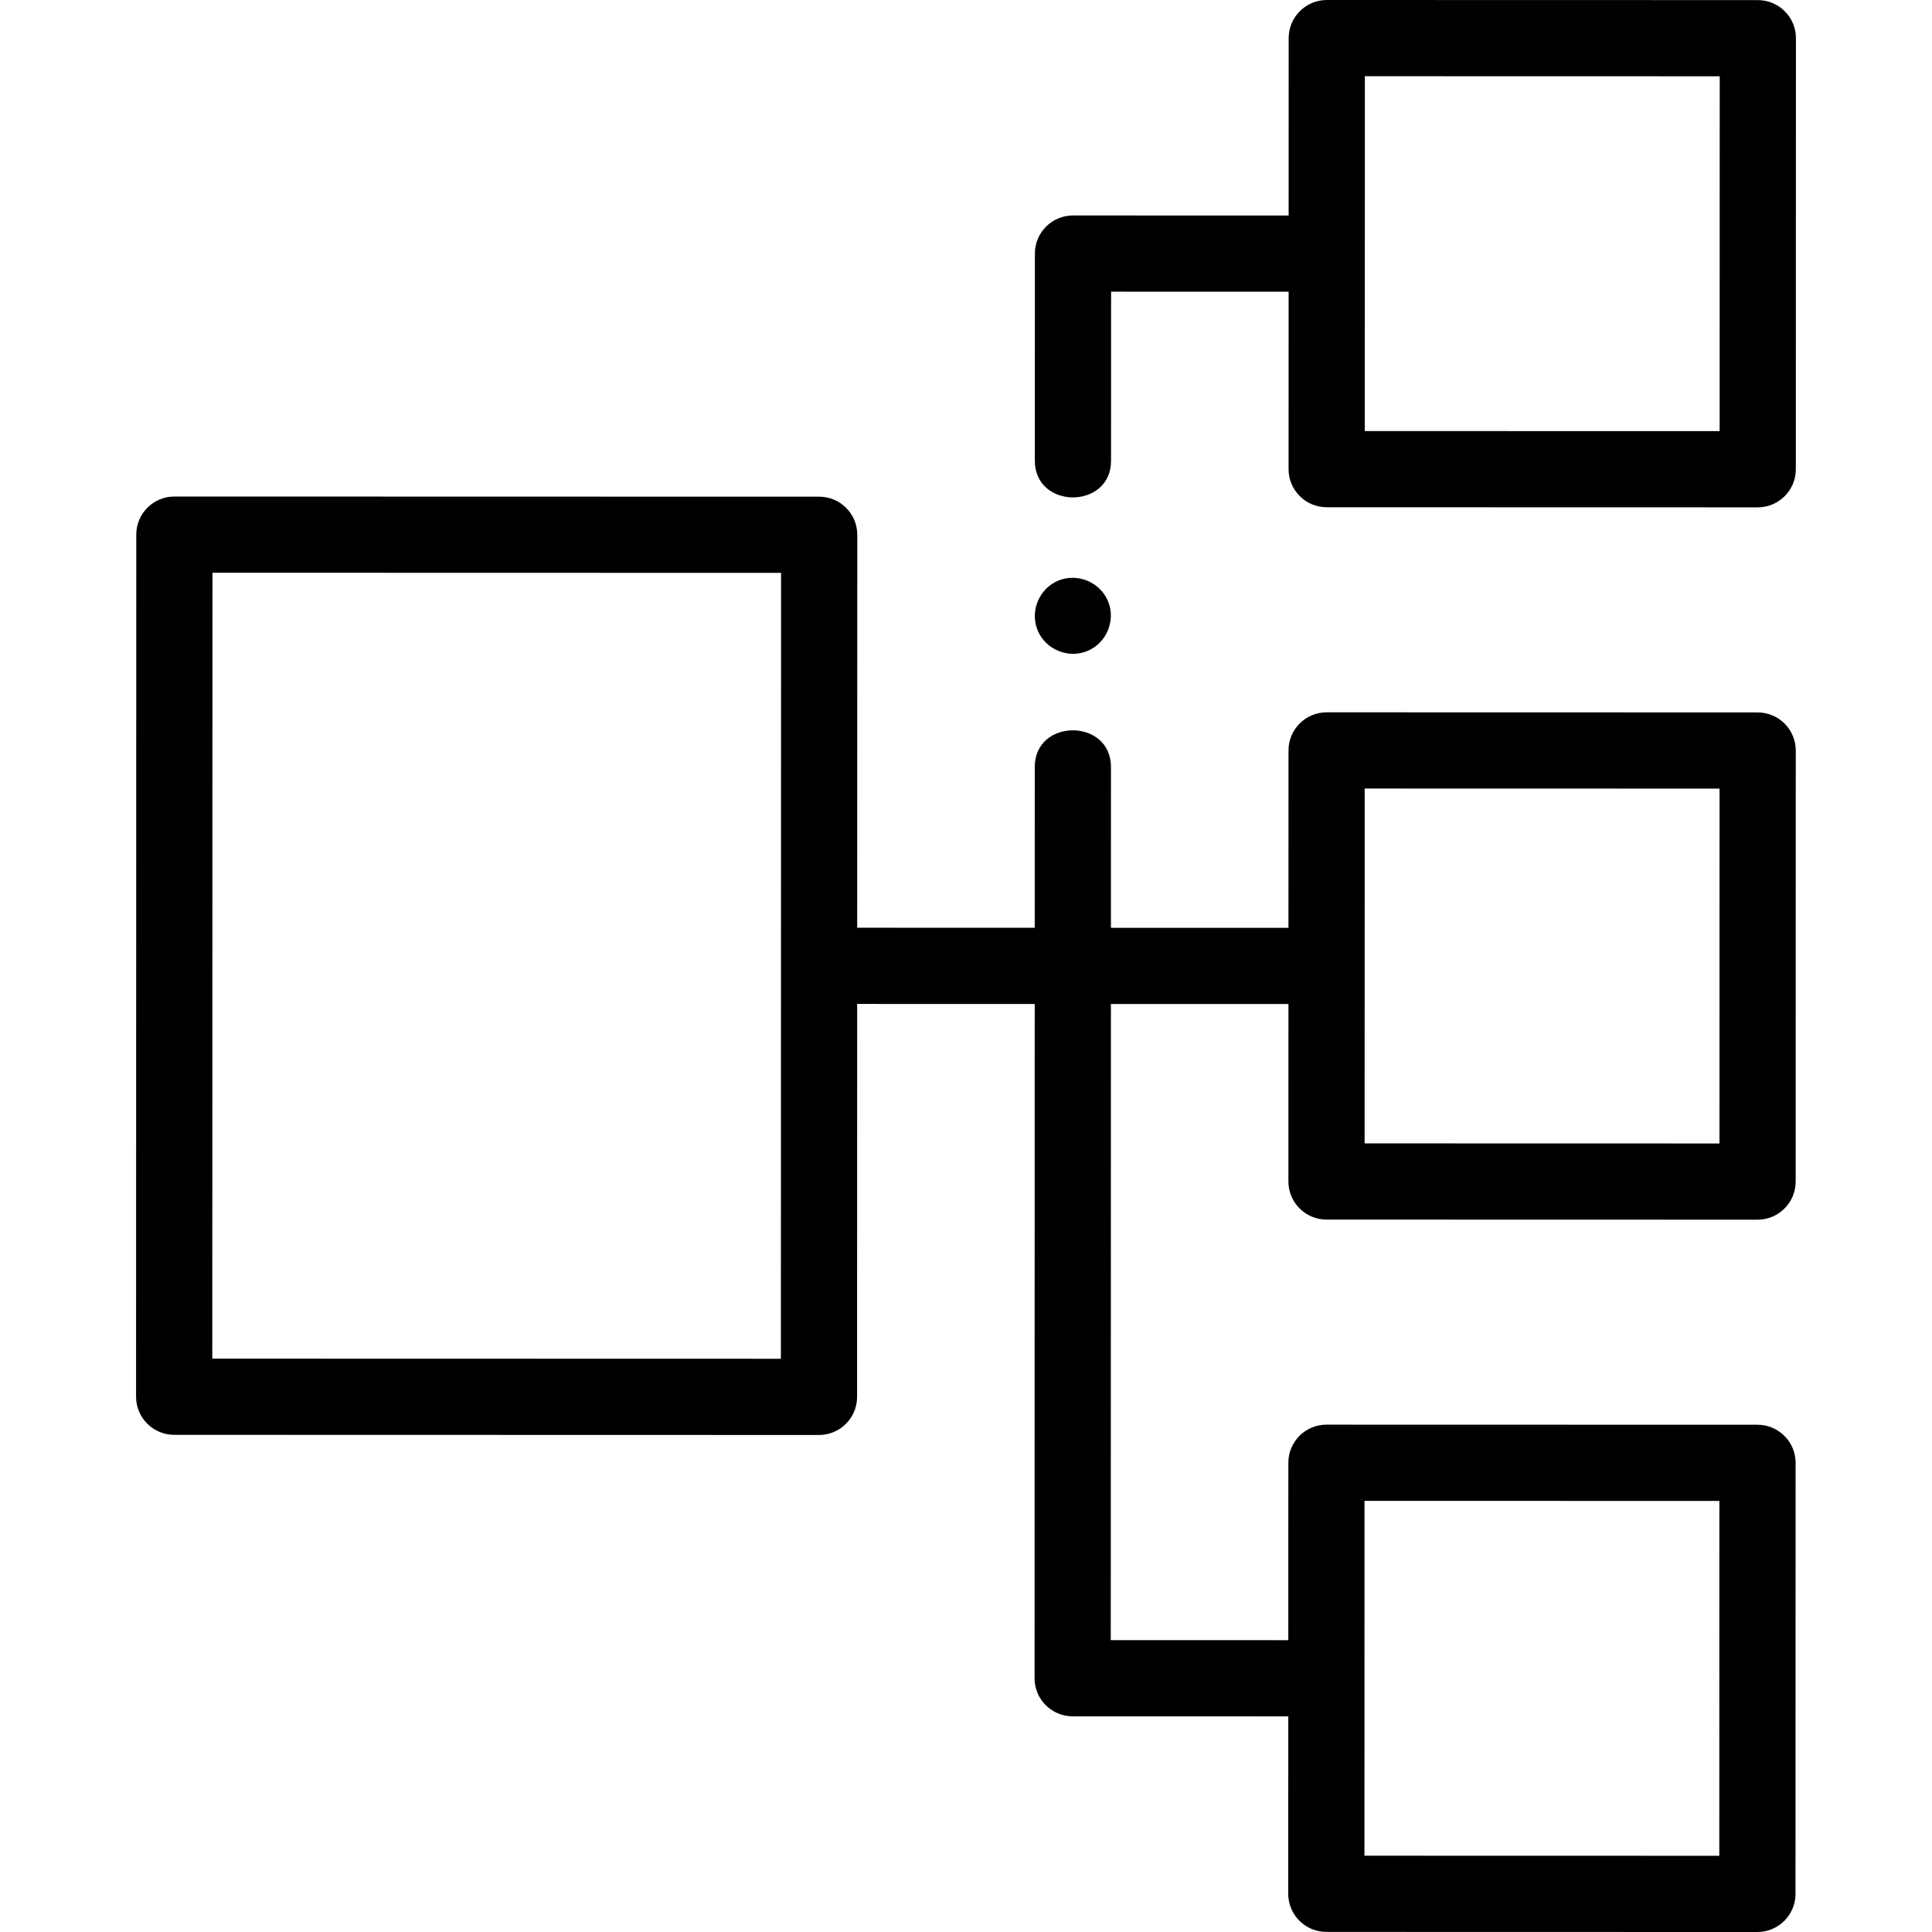 <svg id="Capa_1" enable-background="new 0 0 507.089 507.089" height="512" viewBox="0 0 507.089 507.089" width="512" xmlns="http://www.w3.org/2000/svg"><g><path d="m461.377.027-113.138-.027c-5.522-.001-10.001 4.475-10.002 9.998l-.011 46.569-56.598-.014c-5.522-.001-10.001 4.475-10.002 9.998l-.013 54.362c-.003 12.84 19.997 12.863 20 .005l.011-44.362 46.598.011-.011 46.568c-.001 5.523 4.475 10.001 9.998 10.002l113.138.027c5.522.001 10.001-4.475 10.002-9.998l.027-113.137c0-5.523-4.477-10.001-9.999-10.002zm-10.027 113.135-93.138-.022.011-46.568s0 0 0-.001 0 0 0-.001l.011-46.568 93.138.022z"/><path d="m461.332 186.989-113.138-.027c-5.522-.001-10.001 4.475-10.002 9.998l-.011 46.568-46.598-.011.01-42.192c.003-12.84-19.997-12.863-20-.005l-.01 42.192-46.598-.011.025-103.137c.001-5.523-4.475-10.001-9.998-10.002l-169.241-.04c-5.522-.001-10.001 4.475-10.002 9.998l-.054 226.274c-.001 5.522 4.475 10.001 9.998 10.002l169.241.041c5.522.001 10.001-4.475 10.002-9.998l.025-103.138 46.598.011-.042 176.963c-.001 5.522 4.475 10.001 9.998 10.002l56.598.014-.011 46.568c-.001 5.522 4.475 10.001 9.998 10.002l113.138.027c5.522.001 10.001-4.475 10.002-9.998l.027-113.137c.001-5.522-4.475-10.001-9.998-10.002l-113.138-.027c-5.522-.001-10.001 4.475-10.002 9.998l-.011 46.568-46.598-.011.04-166.963 46.598.011-.011 46.569c-.001 5.522 4.475 10.001 9.998 10.002l113.138.027c5.522.001 10.001-4.475 10.002-9.998l.027-113.138c-.001-5.52-4.478-9.998-10-10zm-256.374 169.645-149.241-.036.049-206.274 149.241.036zm246.324 37.316-.022 93.137-93.138-.022.022-93.137zm.023-93.825-93.138-.022.011-46.569s0 0 0-.001 0 0 0-.001l.011-46.568 93.138.022z"/><path d="m272.355 165.453c2.067 5.042 8.035 7.496 13.059 5.413 5.033-2.086 7.497-8.022 5.412-13.059s-8.026-7.489-13.058-5.413c-5.029 2.075-7.504 8.034-5.413 13.059z"/></g></svg>